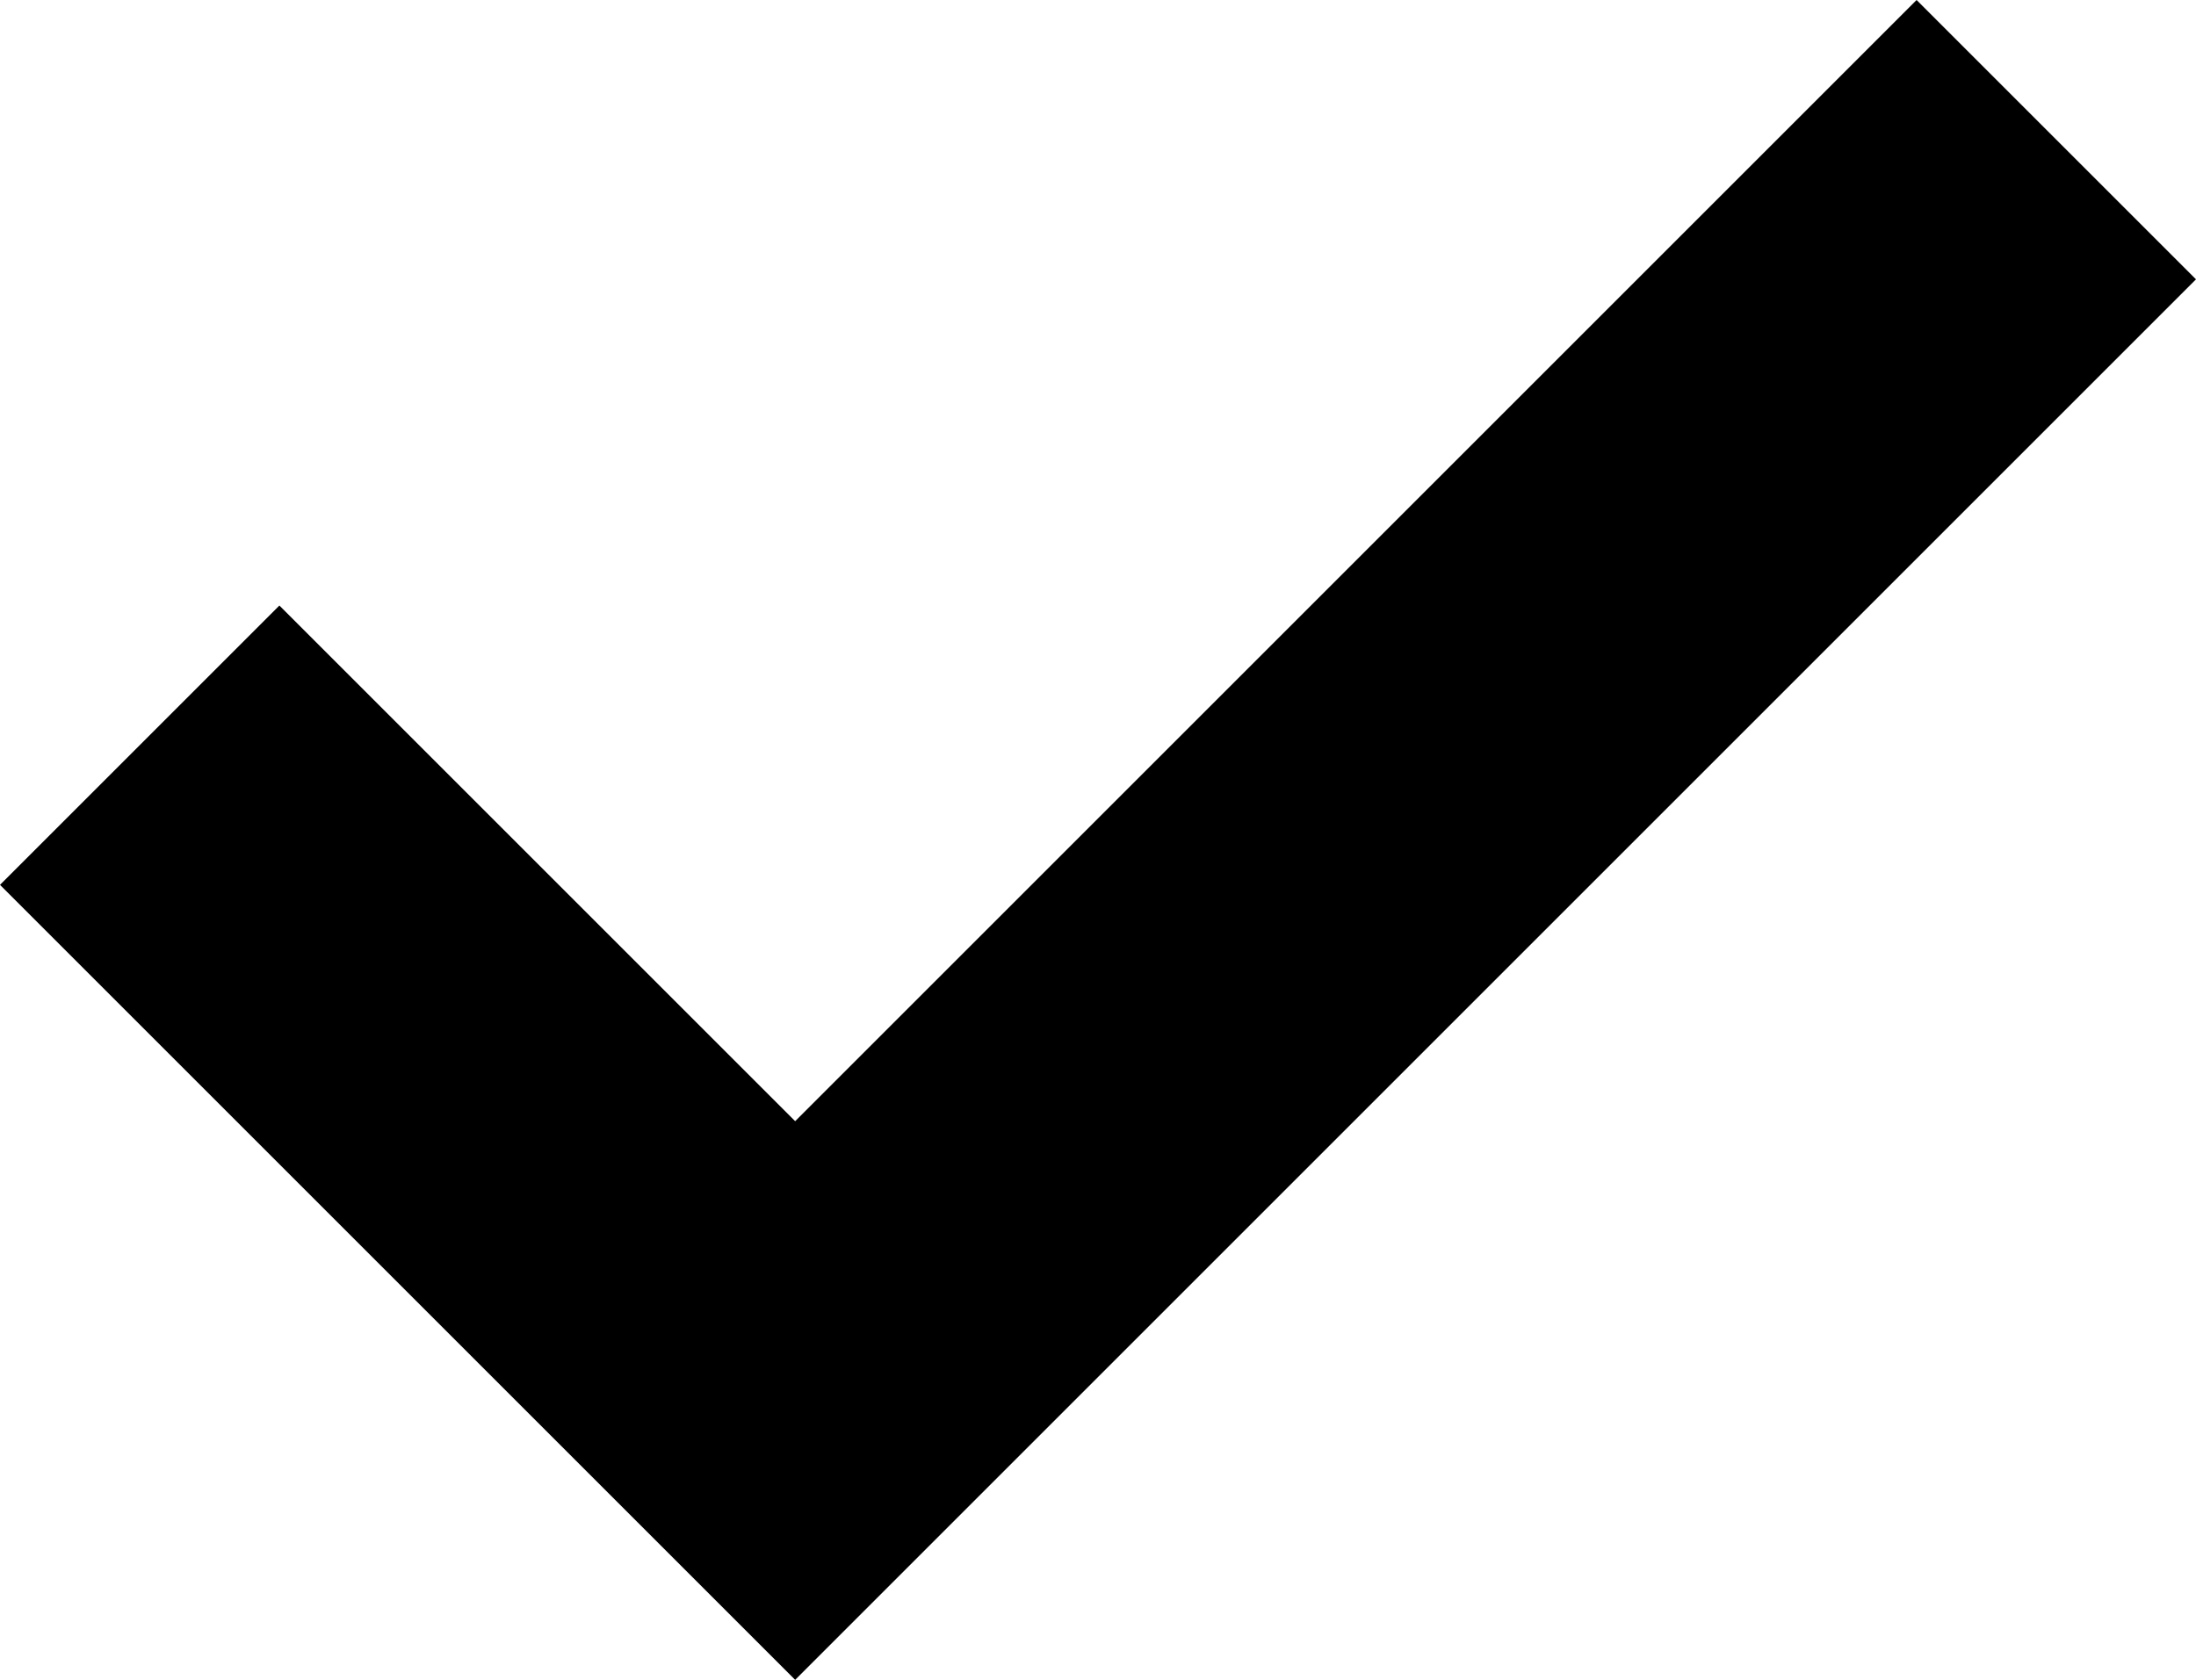 <svg xmlns="http://www.w3.org/2000/svg" width="378.106" height="289.301" viewBox="0 0 100.04 76.544">
  <path d="M6.364 33.956l29.86 29.86L93.676 6.364" fill="none" stroke="#000" stroke-width="18"/>
</svg>
